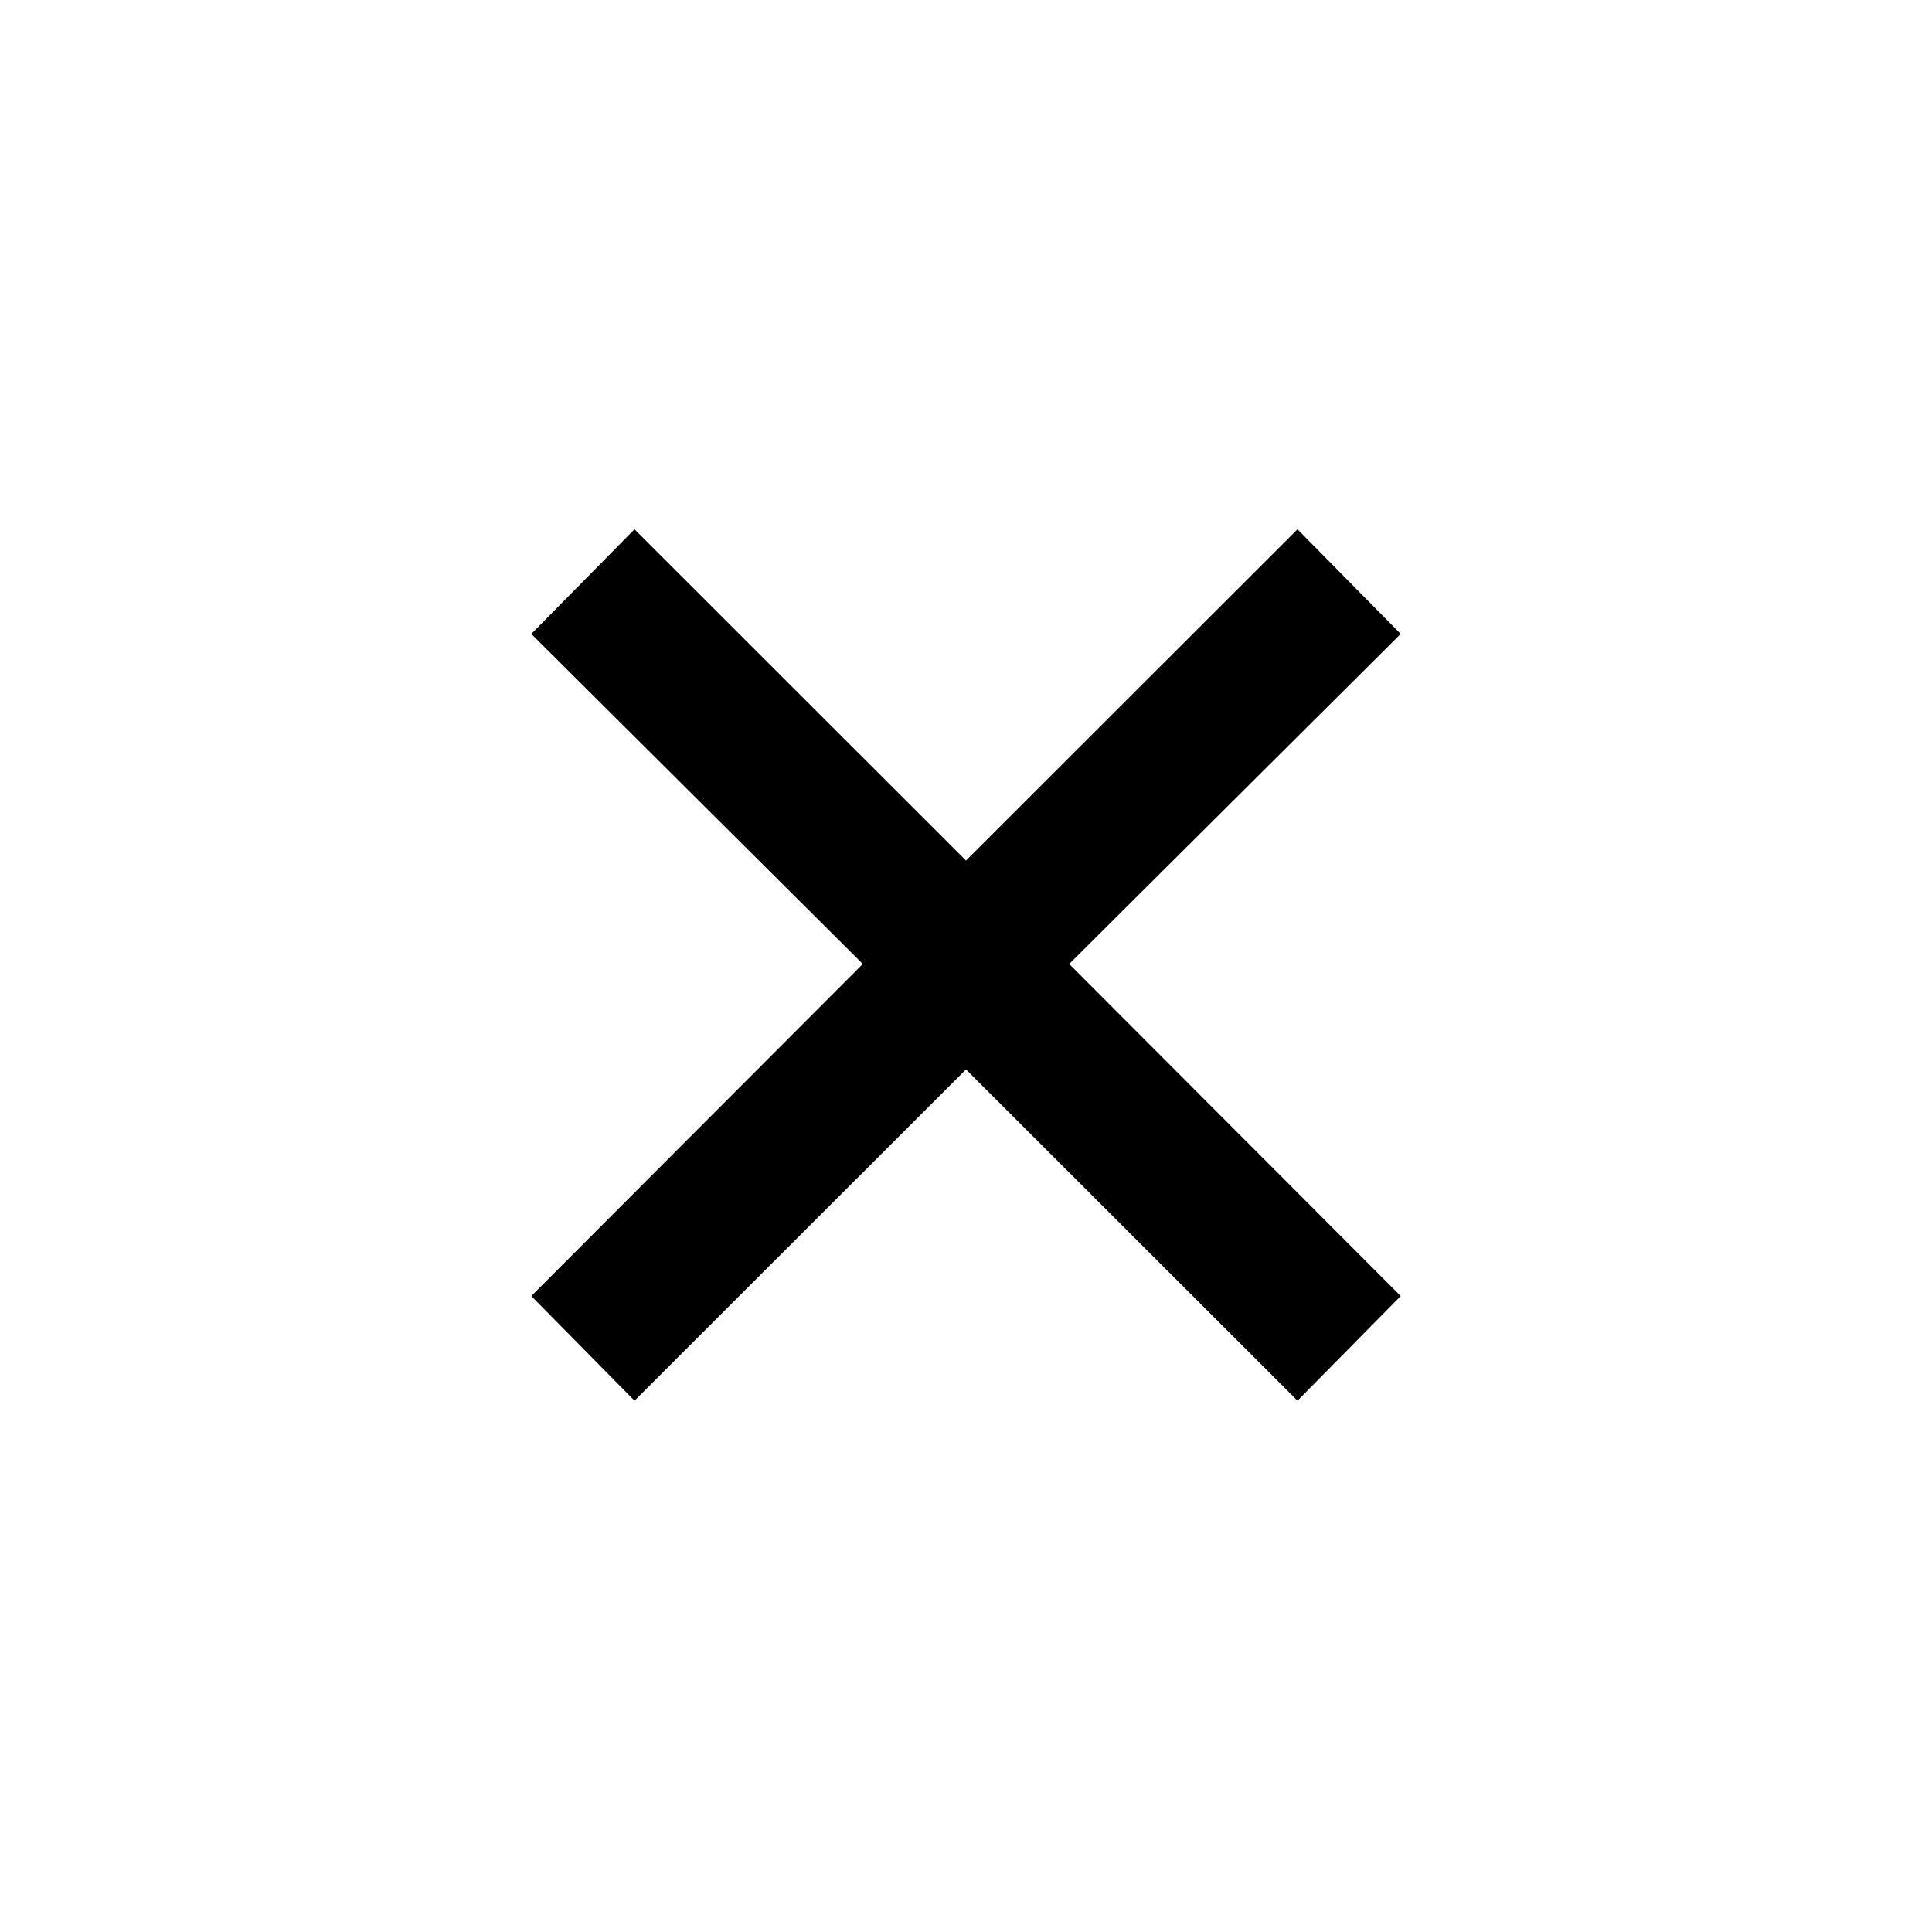 <svg xmlns="http://www.w3.org/2000/svg" height="48" viewBox="0 -960 960 960" width="48"><path d="M315.28-264 264-316l164.72-165L264-645l51.28-52L480-532.39 644.72-697 696-645 531.28-481 696-316l-51.28 52L480-428.61 315.28-264Z"/></svg>